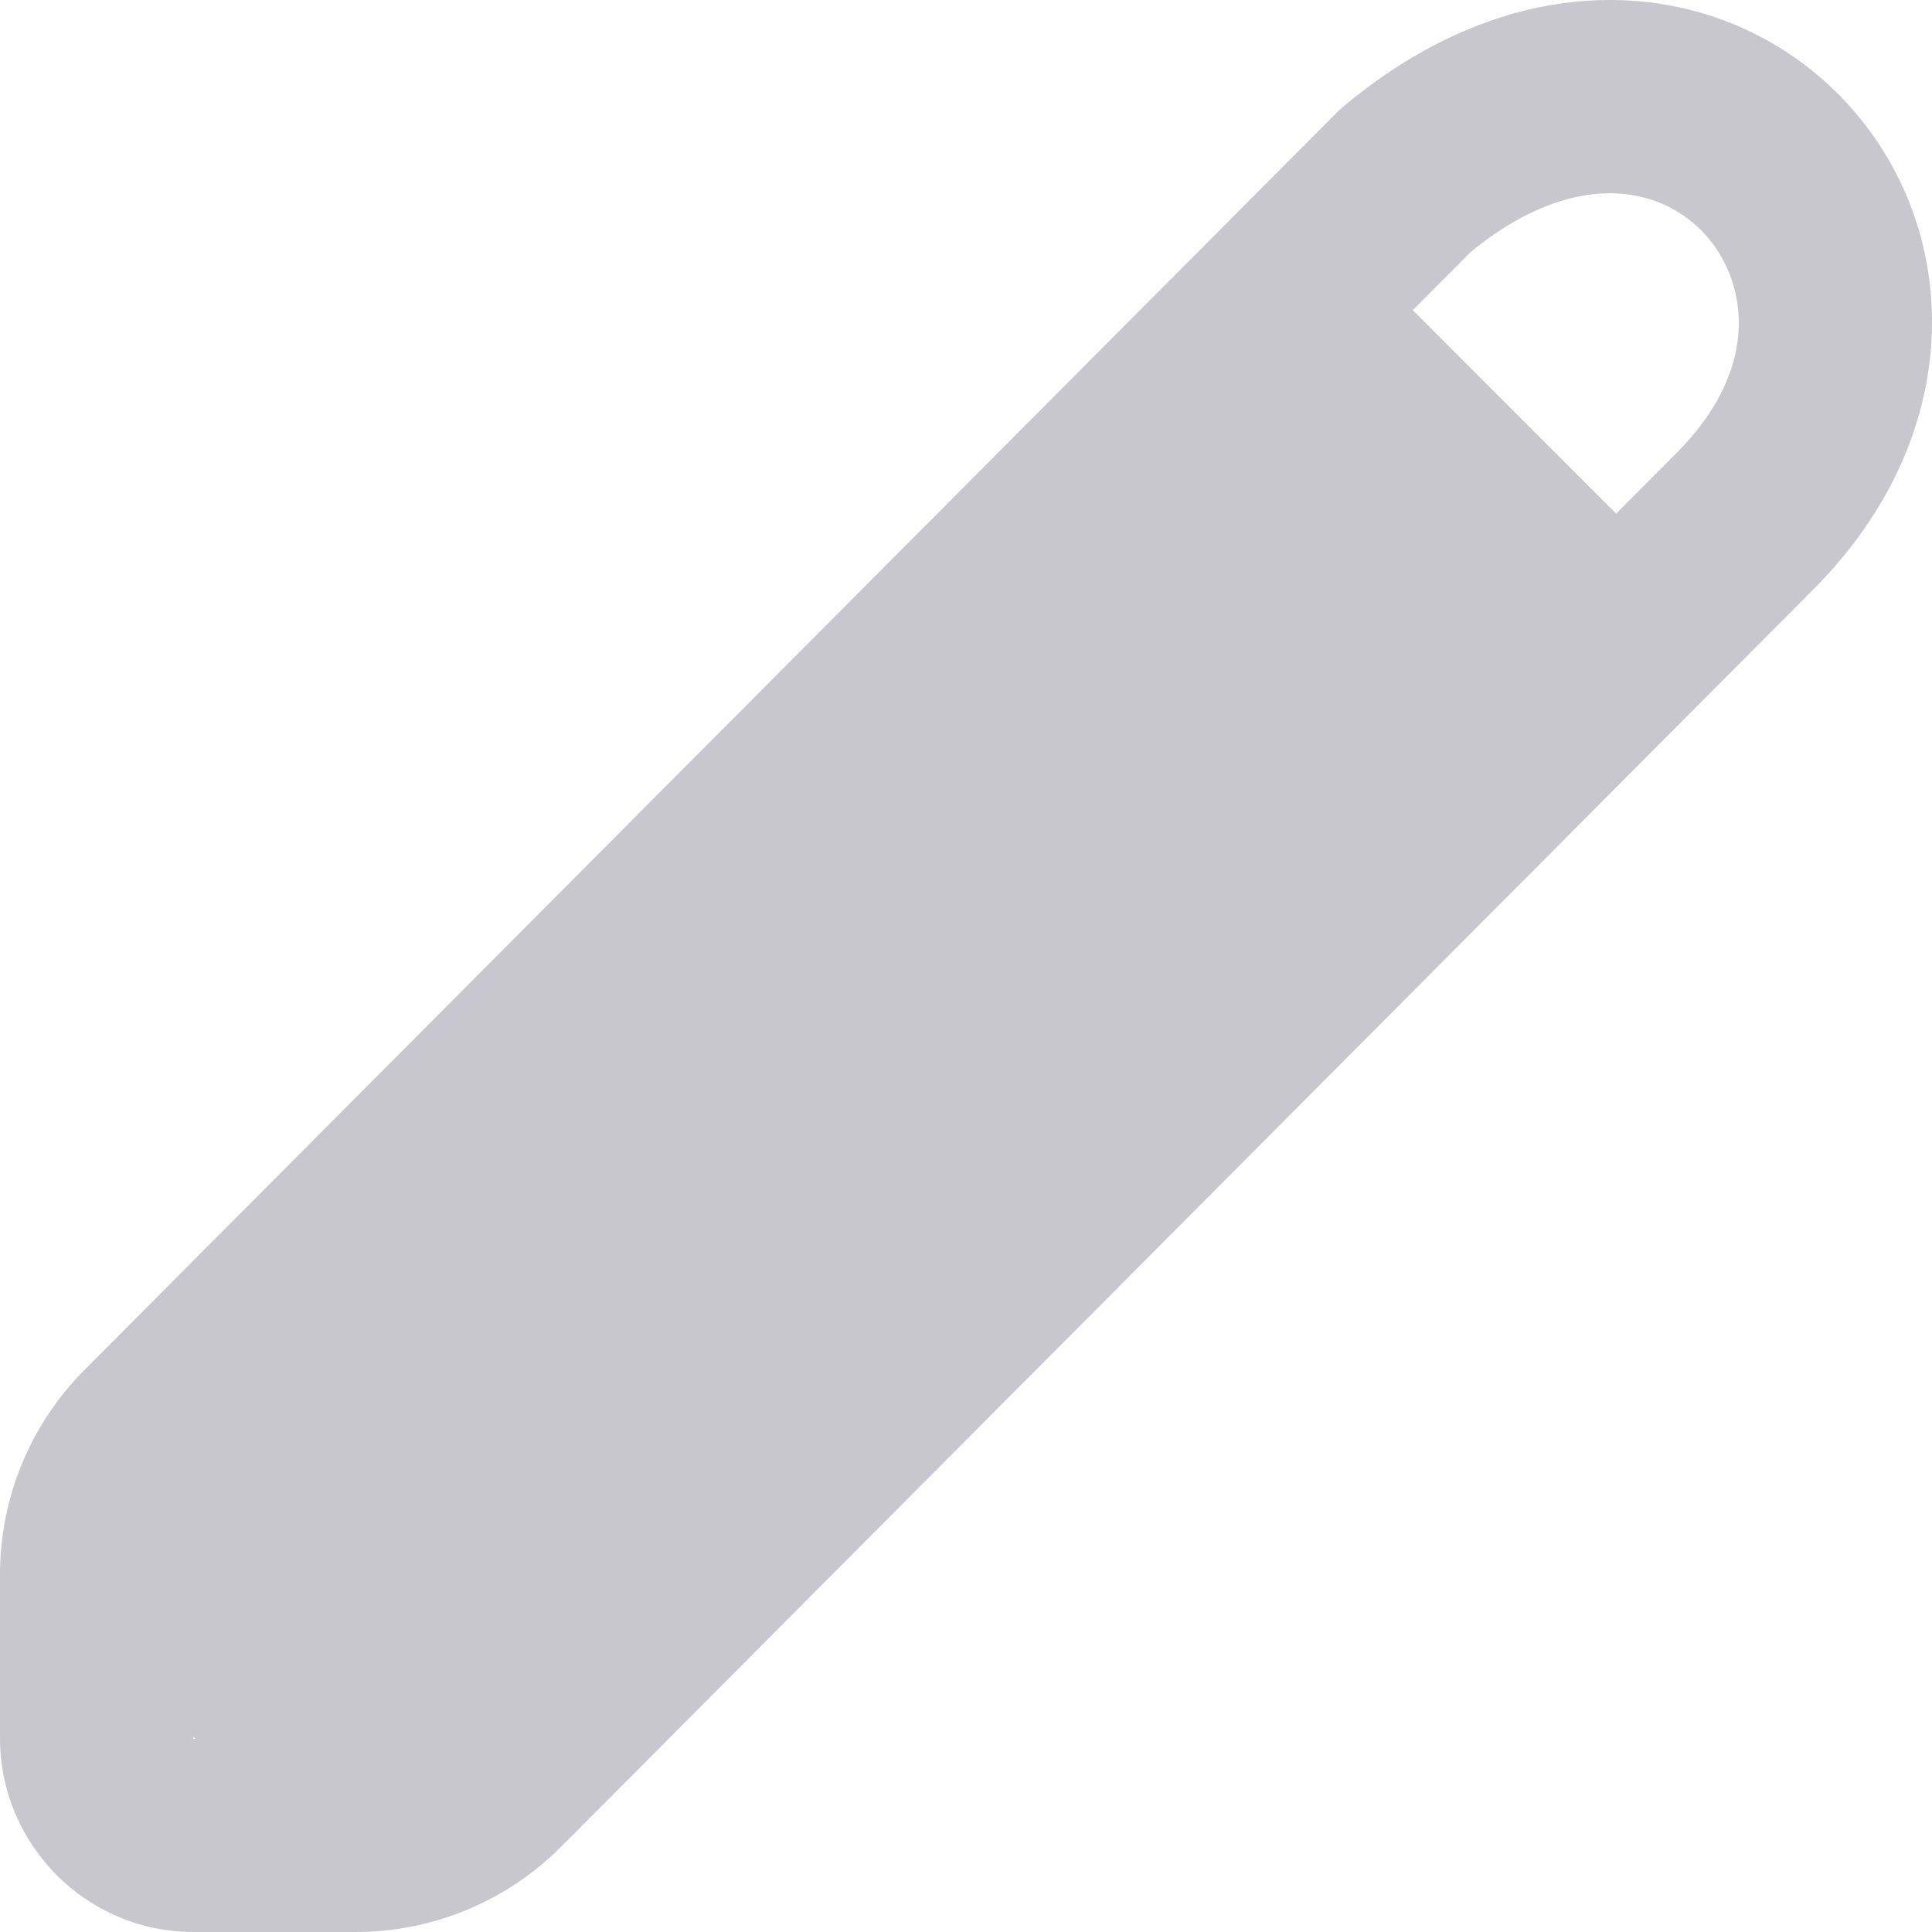 <svg xmlns="http://www.w3.org/2000/svg" width="24" height="24" viewBox="0 0 24 24" fill="none">
  <path fill-rule="evenodd" clip-rule="evenodd" d="M18.272 3.128L2.75 18.712C2.526 18.936 2.4 19.241 2.4 19.558V21.591L2.4 21.593C2.4 21.593 2.402 21.597 2.404 21.599L2.405 21.6H4.419C4.738 21.6 5.044 21.473 5.269 21.247L20.828 5.626C21.908 4.542 21.689 3.461 21.174 2.904C20.898 2.606 20.506 2.412 20.041 2.401C19.587 2.39 18.974 2.553 18.272 3.128ZM22.936 1.274C24.378 2.834 24.46 5.381 22.528 7.32L6.97 22.941C6.294 23.619 5.376 24 4.419 24H2.405C1.07 24 0 22.913 0 21.591V19.558C0 18.606 0.377 17.693 1.049 17.018L16.612 1.393C16.637 1.368 16.664 1.343 16.692 1.32C17.78 0.41 18.959 -0.026 20.097 0.001C21.231 0.028 22.232 0.514 22.936 1.274Z" fill="#C7C7CD"/>
  <path fill-rule="evenodd" clip-rule="evenodd" d="M15.123 3.123C15.592 2.655 16.352 2.655 16.82 3.123L20.921 7.225C21.39 7.693 21.39 8.453 20.921 8.922C20.453 9.39 4.955 24.128 4.486 23.66L0.385 19.558C-0.084 19.09 14.655 3.592 15.123 3.123Z" fill="#C7C7CD"/>
</svg>

